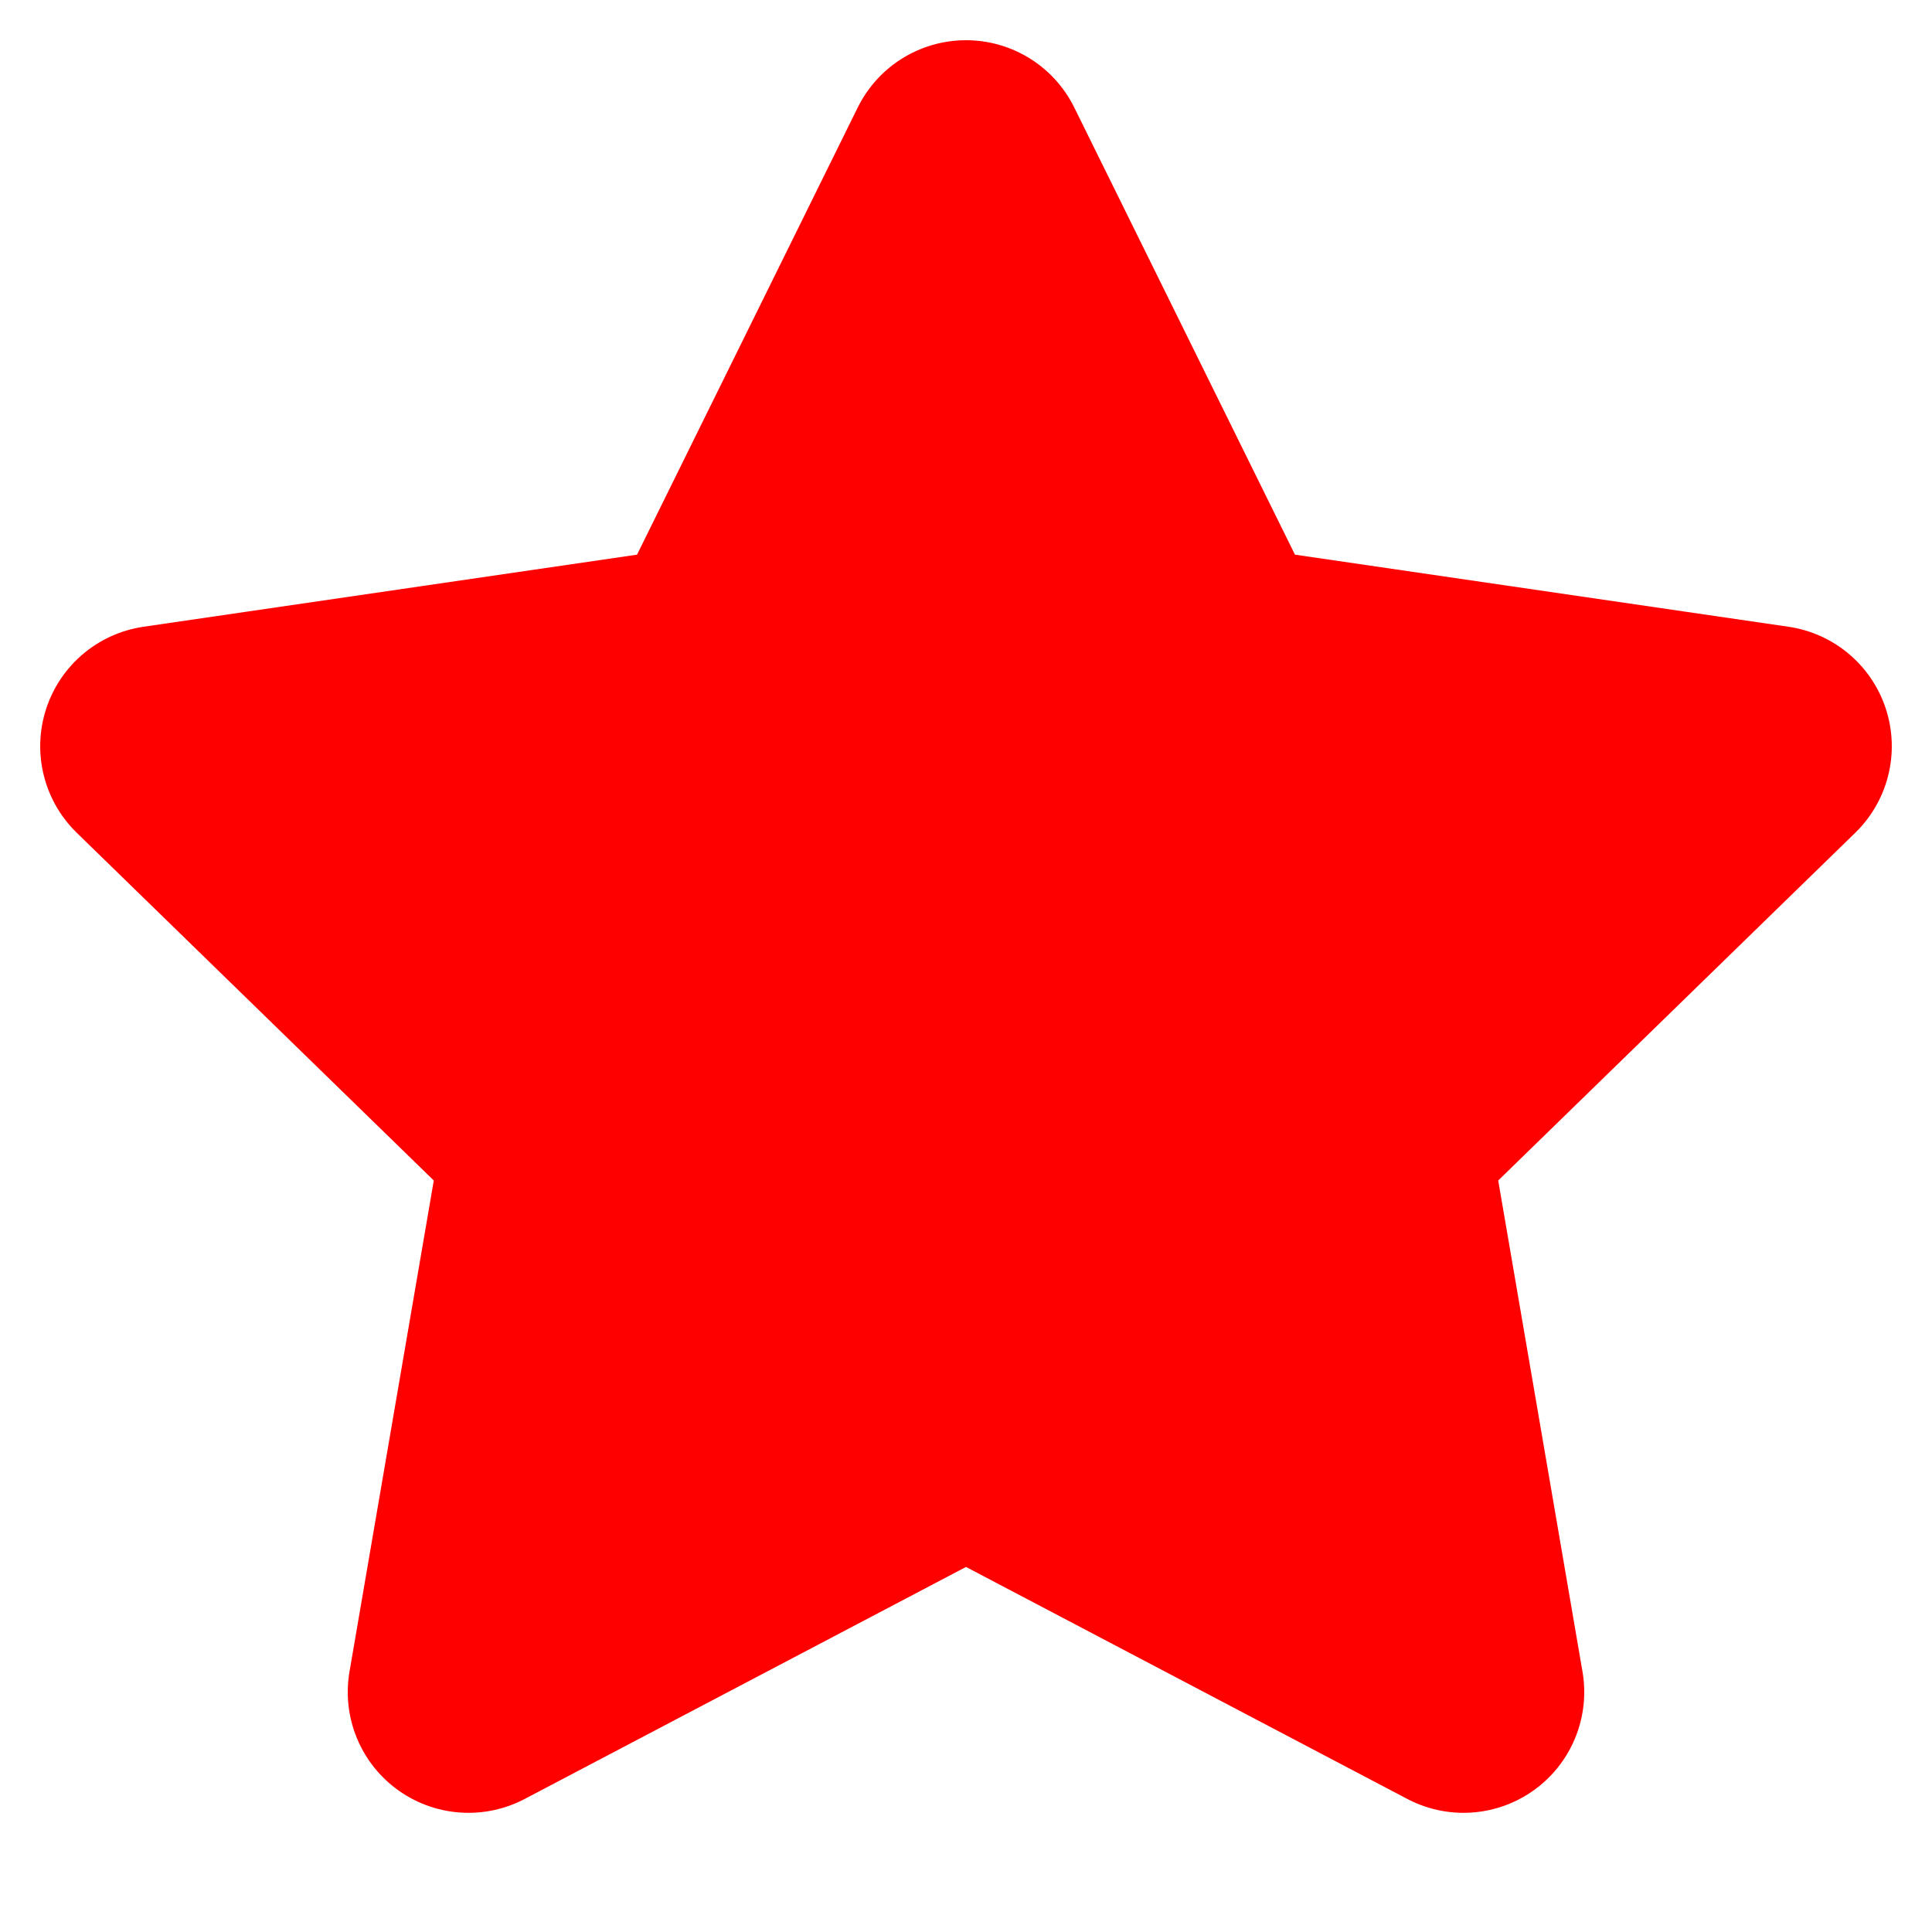 <svg width="16" height="16" viewBox="0 0 16 16" fill="none" xmlns="http://www.w3.org/2000/svg">
<g id="icon=star" clip-path="url(#clip0_25_207)">
<path id="Vector" d="M8 1.333L10.06 5.507L14.667 6.18L11.333 9.427L12.12 14.013L8 11.847L3.88 14.013L4.667 9.427L1.333 6.18L5.94 5.507L8 1.333Z" fill="#FF0000" stroke="#FF0000" stroke-width="2" stroke-linecap="round" stroke-linejoin="round"/>
</g>
<defs>
<clipPath id="clip0_25_207">
<rect width="16" height="16" fill="white"/>
</clipPath>
</defs>
</svg>
